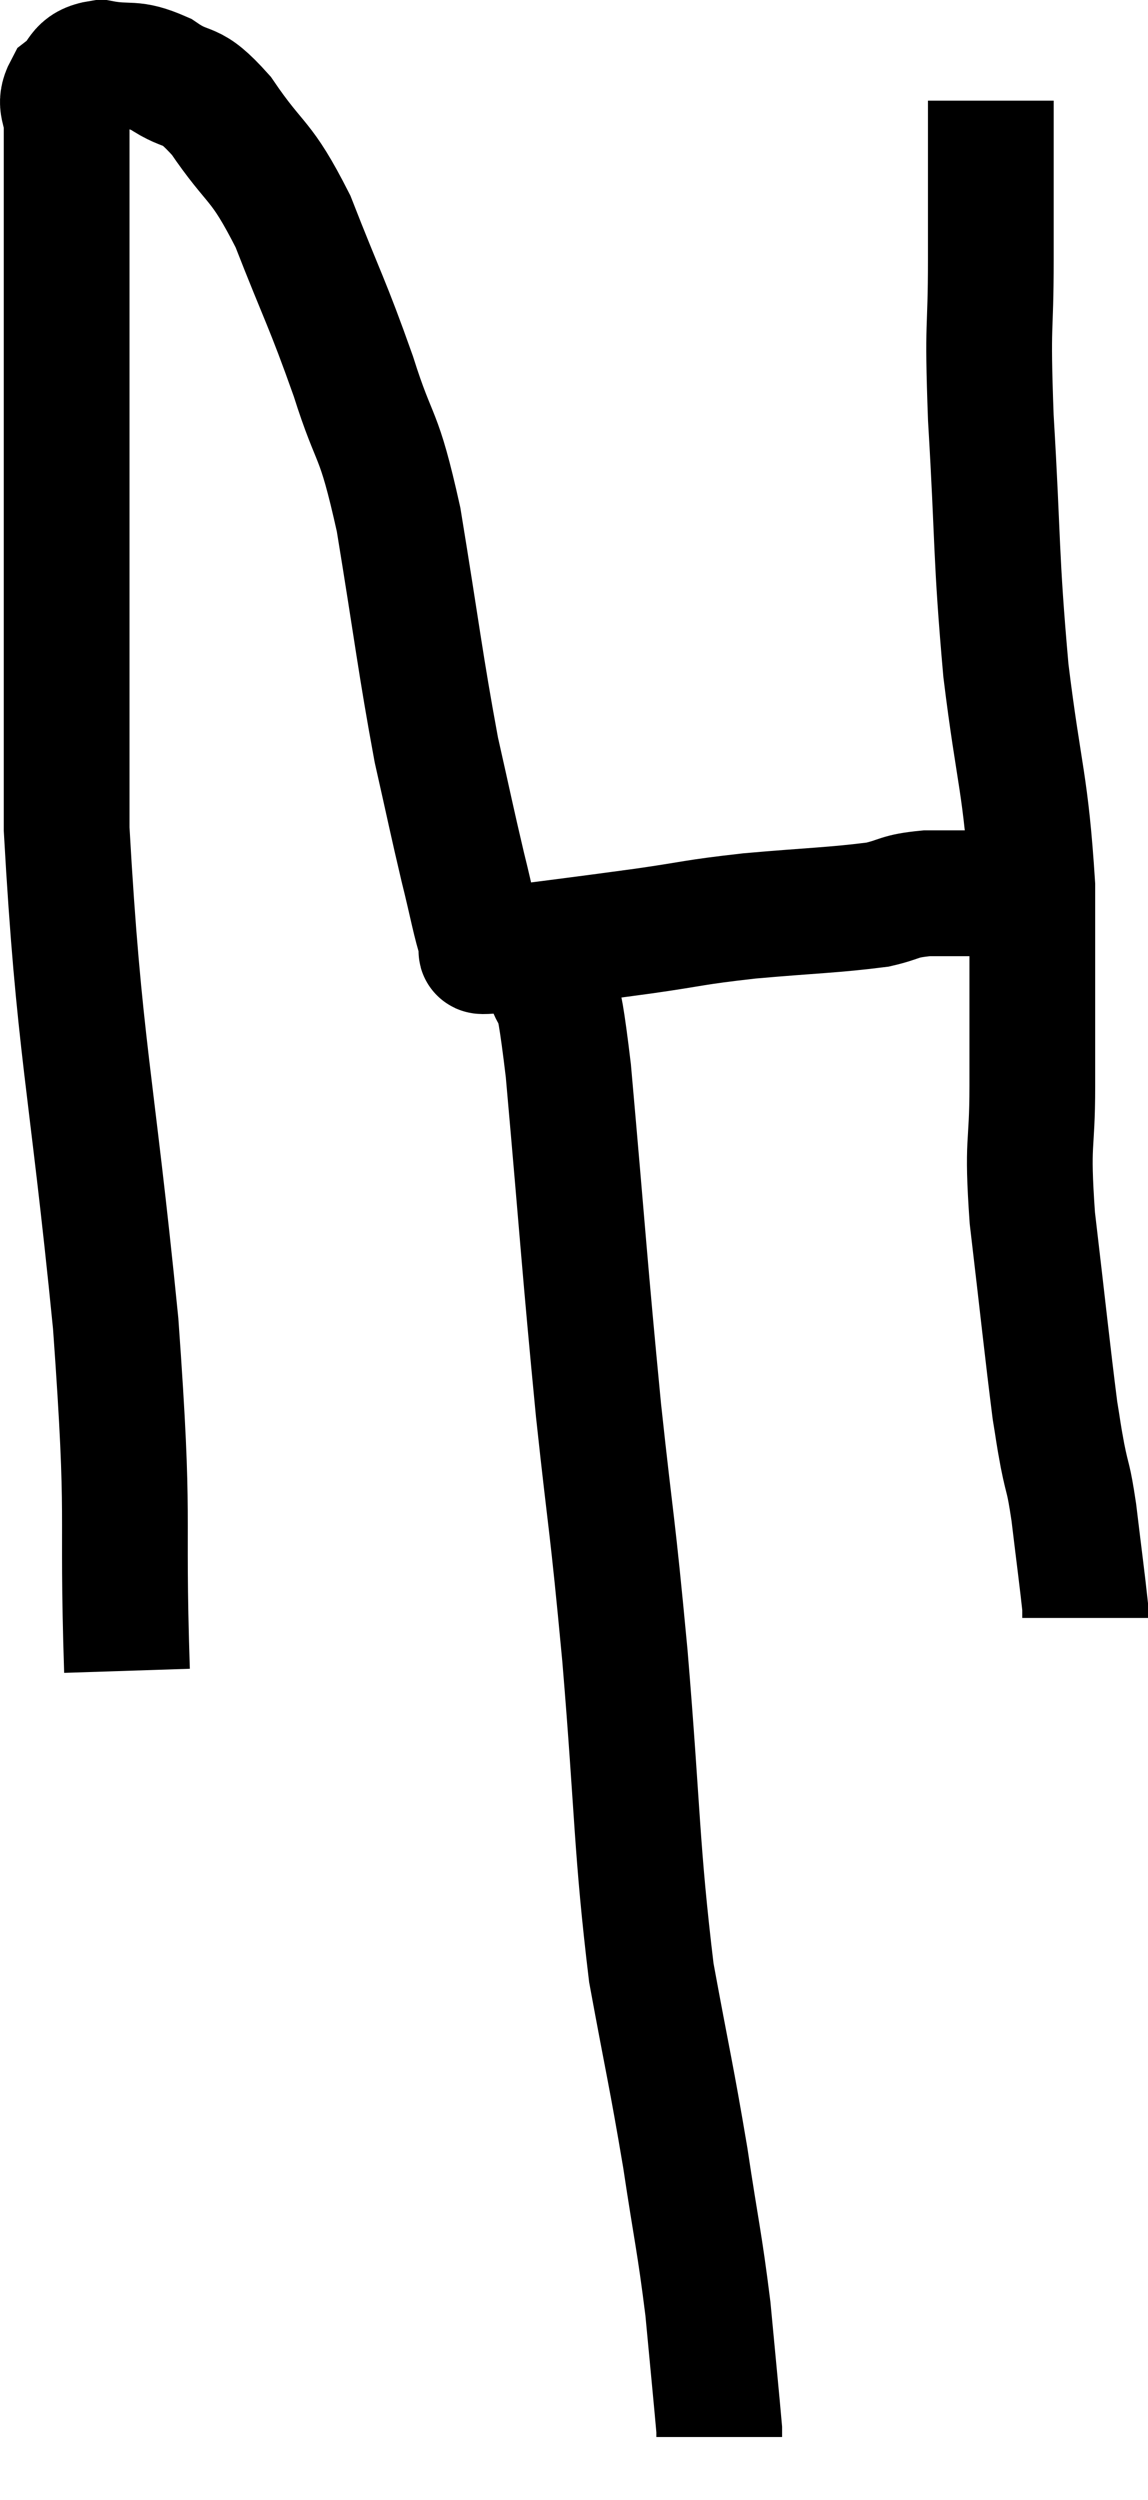 <svg xmlns="http://www.w3.org/2000/svg" viewBox="12.26 5.3 18.26 39.74" width="18.26" height="39.74"><path d="M 14.28 31.86 C 14.19 29.1, 14.34 29.685, 14.1 26.34 C 13.71 22.41, 13.515 21.96, 13.32 18.48 C 13.32 15.45, 13.32 15.21, 13.32 12.42 C 13.32 9.87, 13.32 8.745, 13.32 7.32 C 13.32 7.02, 13.185 6.975, 13.32 6.72 C 13.59 6.51, 13.485 6.36, 13.86 6.3 C 14.34 6.39, 14.34 6.27, 14.82 6.48 C 15.3 6.81, 15.255 6.555, 15.78 7.14 C 16.35 7.98, 16.395 7.785, 16.92 8.82 C 17.4 10.05, 17.46 10.095, 17.88 11.28 C 18.24 12.42, 18.27 12.075, 18.6 13.56 C 18.9 15.39, 18.945 15.84, 19.2 17.22 C 19.41 18.15, 19.44 18.315, 19.62 19.08 C 19.77 19.68, 19.815 19.965, 19.92 20.28 C 19.98 20.31, 19.965 20.31, 20.04 20.34 C 20.13 20.37, 19.605 20.46, 20.22 20.4 C 21.36 20.25, 21.51 20.235, 22.5 20.1 C 23.34 19.98, 23.25 19.965, 24.18 19.86 C 25.2 19.77, 25.515 19.77, 26.22 19.68 C 26.61 19.59, 26.535 19.545, 27 19.5 C 27.54 19.5, 27.81 19.5, 28.08 19.5 L 28.08 19.5" fill="none" stroke="black" stroke-width="2"></path><path d="M 28.02 6.9 C 28.02 8.16, 28.02 8.16, 28.02 9.42 C 28.02 10.68, 27.96 10.305, 28.02 11.94 C 28.14 13.95, 28.095 14.1, 28.26 15.96 C 28.47 17.67, 28.575 17.73, 28.68 19.38 C 28.68 20.97, 28.68 21.24, 28.68 22.56 C 28.68 23.61, 28.59 23.37, 28.68 24.66 C 28.86 26.19, 28.92 26.775, 29.04 27.72 C 29.1 28.08, 29.085 28.035, 29.16 28.44 C 29.25 28.89, 29.25 28.74, 29.34 29.34 C 29.43 30.09, 29.475 30.42, 29.52 30.84 C 29.52 30.93, 29.52 30.975, 29.52 31.02 L 29.52 31.02" fill="none" stroke="black" stroke-width="2"></path><path d="M 20.94 20.7 C 21.12 21.51, 21.09 20.565, 21.3 22.32 C 21.54 25.02, 21.555 25.395, 21.78 27.72 C 21.99 29.67, 21.99 29.385, 22.2 31.62 C 22.41 34.14, 22.38 34.665, 22.62 36.66 C 22.89 38.13, 22.935 38.265, 23.16 39.6 C 23.34 40.8, 23.385 40.92, 23.52 42 C 23.61 42.96, 23.655 43.41, 23.7 43.92 C 23.7 43.98, 23.7 44.01, 23.7 44.04 C 23.7 44.04, 23.7 44.04, 23.7 44.04 L 23.7 44.04" fill="none" stroke="black" stroke-width="2"></path></svg>